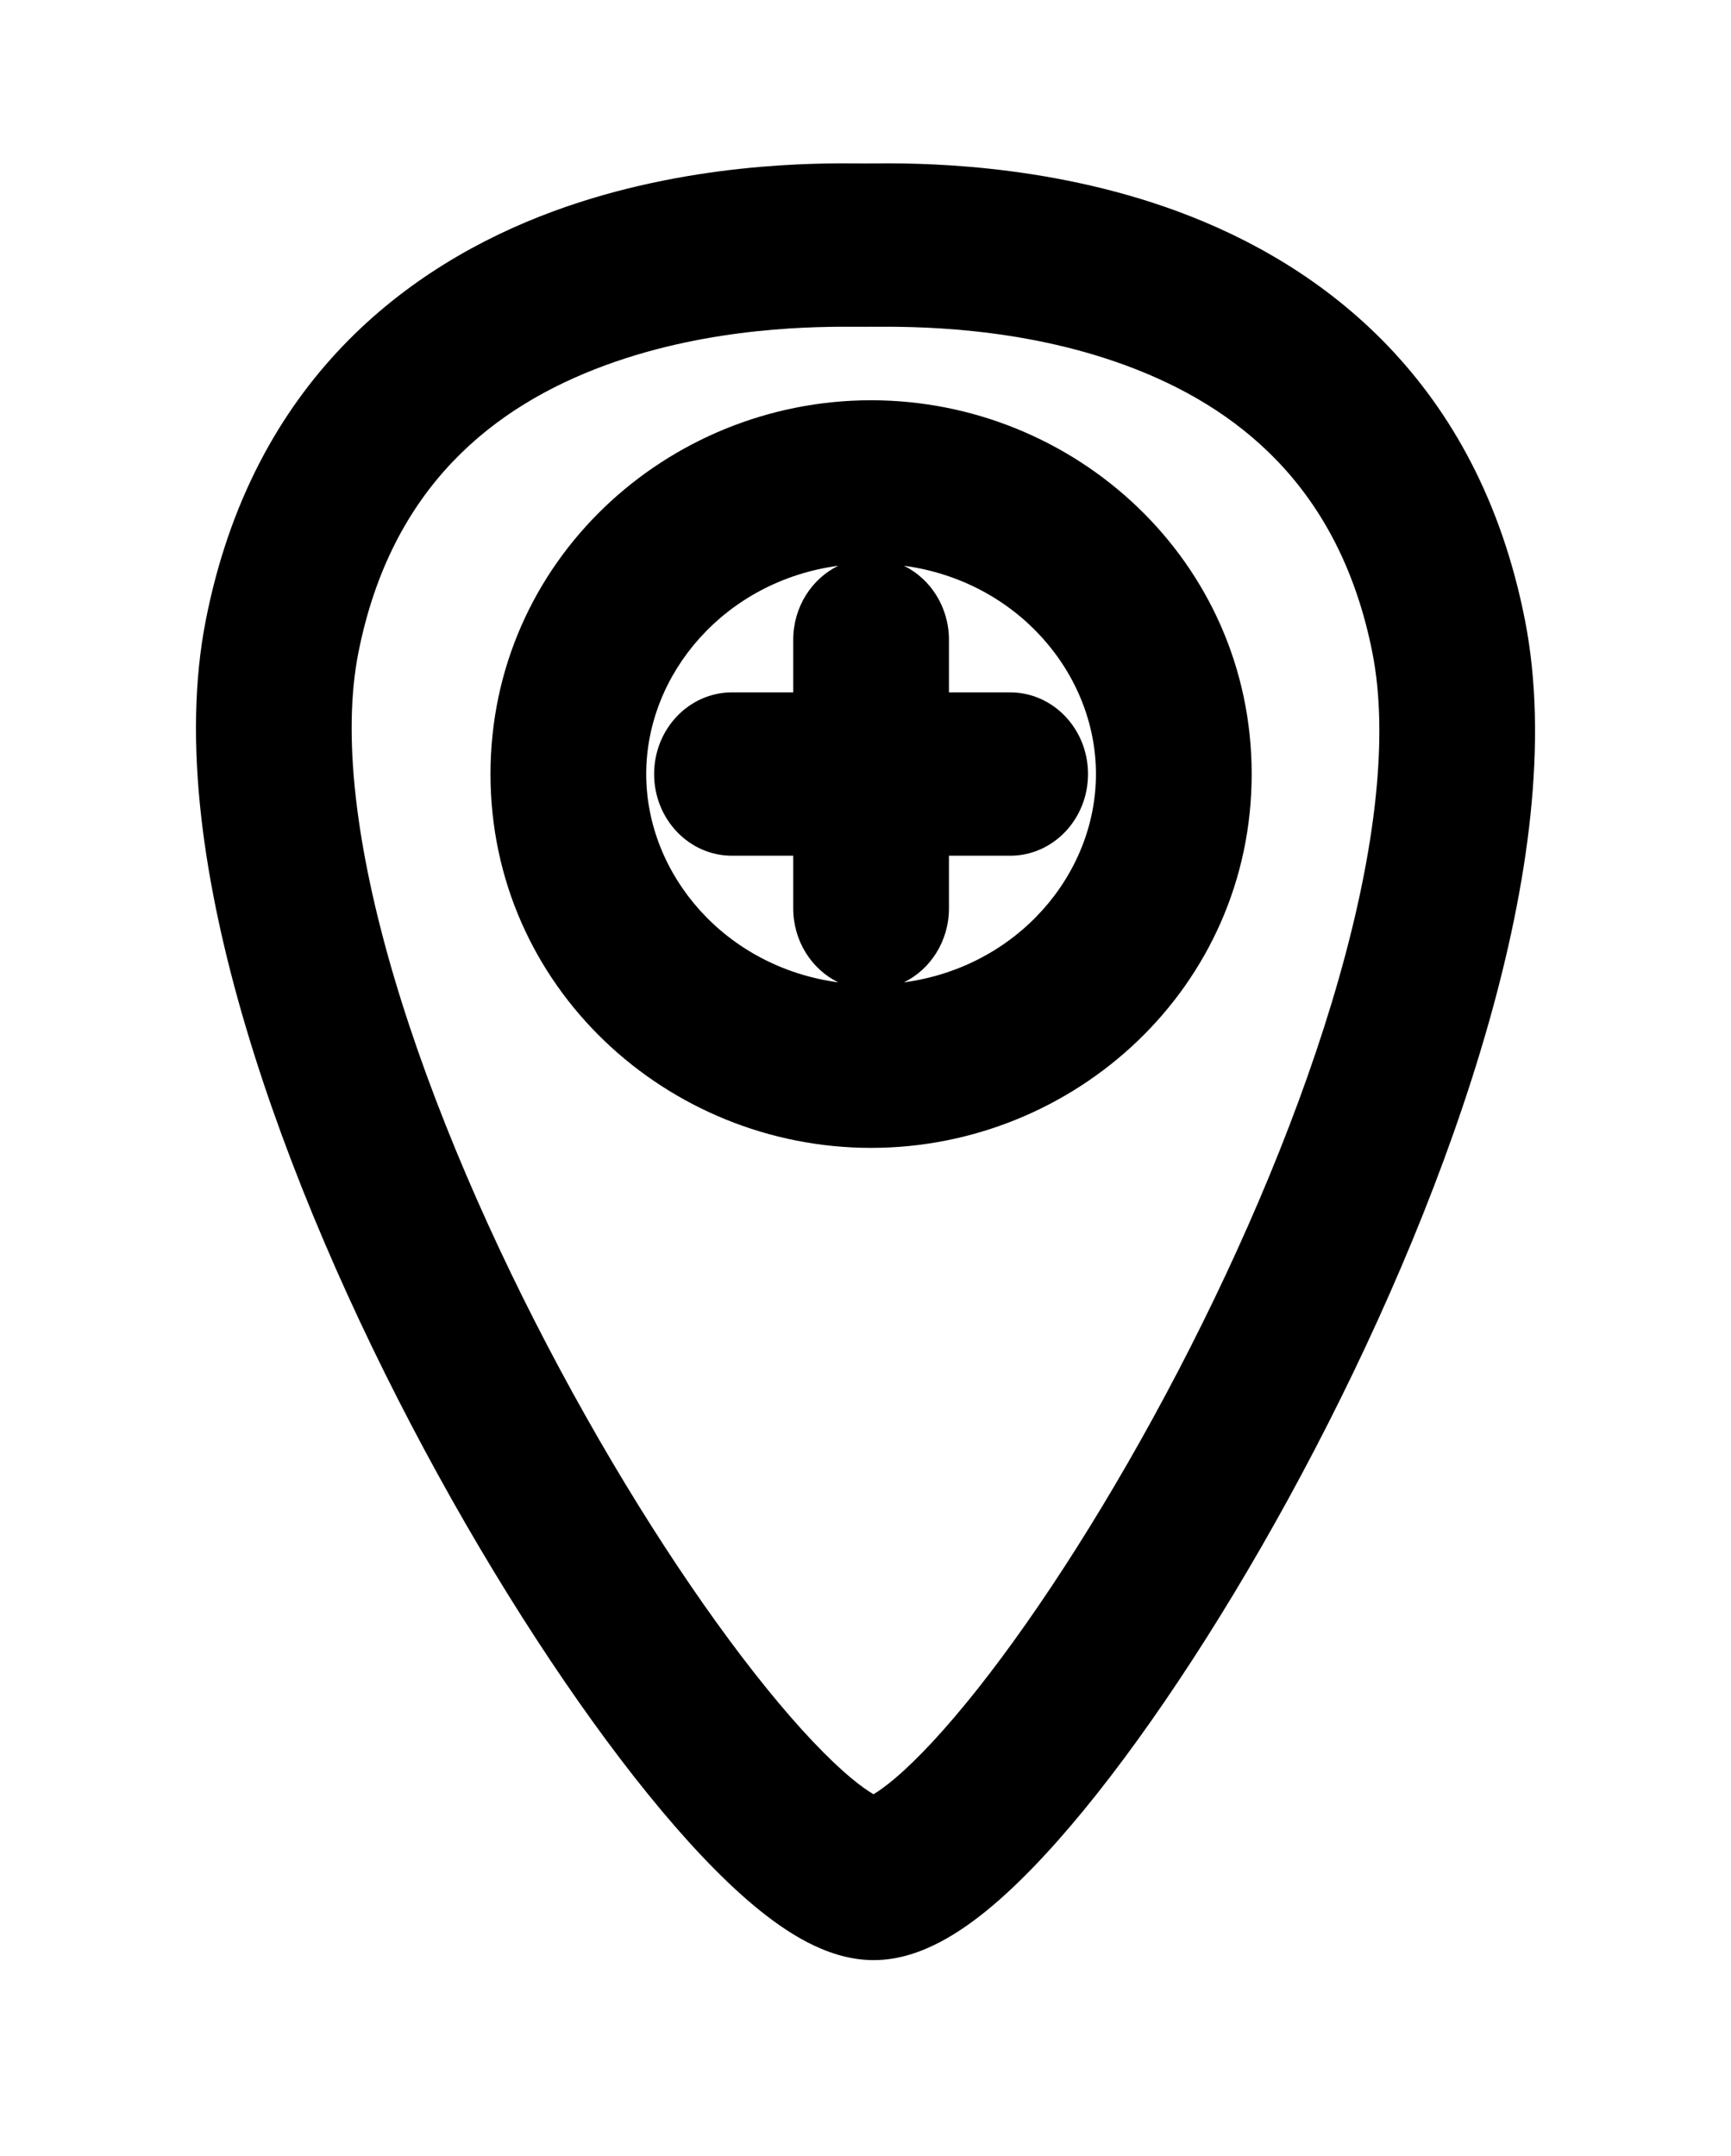<svg width="53" height="66" viewBox="0 0 53 66" fill="none" xmlns="http://www.w3.org/2000/svg">
<g filter="url(#filter0_d_323_80)">
<path fill-rule="evenodd" clip-rule="evenodd" d="M21.294 0.002C21.372 0.003 21.44 0.003 21.496 0.003C21.553 0.003 21.62 0.003 21.698 0.002C22.964 -0.008 26.964 -0.038 31.053 1.469C35.498 3.108 40.249 6.657 41.691 13.979C42.421 17.689 41.784 22.093 40.559 26.389C39.318 30.744 37.39 35.271 35.261 39.357C33.133 43.441 30.76 47.166 28.588 49.908C27.506 51.272 26.425 52.455 25.405 53.321C24.894 53.754 24.35 54.149 23.788 54.444C23.245 54.73 22.541 55 21.749 55C20.959 55 20.255 54.731 19.712 54.449C19.149 54.156 18.602 53.764 18.085 53.333C17.053 52.471 15.953 51.292 14.848 49.929C12.628 47.191 10.191 43.468 7.999 39.385C5.805 35.3 3.812 30.773 2.52 26.415C1.247 22.119 0.569 17.704 1.302 13.979C2.744 6.657 7.495 3.108 11.94 1.469C16.028 -0.038 20.028 -0.008 21.294 0.002ZM13.521 6.186C10.152 7.428 6.979 9.87 5.971 14.99C5.48 17.485 5.887 20.932 7.072 24.931C8.24 28.868 10.078 33.067 12.153 36.931C14.228 40.796 16.496 44.244 18.48 46.69C19.476 47.919 20.353 48.835 21.054 49.421C21.349 49.667 21.579 49.826 21.745 49.922C21.904 49.828 22.125 49.672 22.407 49.433C23.093 48.851 23.948 47.939 24.922 46.712C26.858 44.269 29.063 40.824 31.077 36.959C33.09 33.096 34.869 28.896 35.991 24.957C37.131 20.958 37.516 17.501 37.022 14.99C36.013 9.87 32.84 7.428 29.472 6.186C26.195 4.978 22.927 4.996 21.695 5.002C21.623 5.003 21.557 5.003 21.499 5.003H21.494C21.436 5.003 21.37 5.003 21.297 5.002C20.066 4.996 16.798 4.978 13.521 6.186ZM20.666 12.318C17.201 12.783 14.786 15.618 14.786 18.694C14.786 21.771 17.201 24.605 20.666 25.07C19.852 24.673 19.287 23.807 19.287 22.803V21.194H17.412C16.096 21.194 15.028 20.075 15.028 18.694C15.028 17.314 16.096 16.194 17.412 16.194H19.287V14.585C19.287 13.582 19.852 12.716 20.666 12.318ZM22.676 12.318C23.49 12.716 24.055 13.582 24.055 14.585V16.194H25.93C27.246 16.194 28.313 17.314 28.313 18.694C28.313 20.075 27.246 21.194 25.93 21.194H24.055V22.803C24.055 23.807 23.49 24.673 22.676 25.07C26.141 24.605 28.556 21.771 28.556 18.694C28.556 15.618 26.141 12.783 22.676 12.318ZM10.018 18.694C10.018 12.182 15.427 7.252 21.671 7.252C27.915 7.252 33.324 12.182 33.324 18.694C33.324 25.206 27.915 30.137 21.671 30.137C15.427 30.137 10.018 25.206 10.018 18.694Z" fill="black"/>
</g>
<defs>
<filter id="filter0_d_323_80" x="0" y="-1" width="53" height="67" filterUnits="userSpaceOnUse" color-interpolation-filters="sRGB">
<feFlood flood-opacity="0" result="BackgroundImageFix"/>
<feColorMatrix in="SourceAlpha" type="matrix" values="0 0 0 0 0 0 0 0 0 0 0 0 0 0 0 0 0 0 127 0" result="hardAlpha"/>
<feOffset dx="5" dy="5"/>
<feGaussianBlur stdDeviation="3"/>
<feComposite in2="hardAlpha" operator="out"/>
<feColorMatrix type="matrix" values="0 0 0 0 0 0 0 0 0 0 0 0 0 0 0 0 0 0 0.5 0"/>
<feBlend mode="darken" in2="BackgroundImageFix" result="effect1_dropShadow_323_80"/>
<feBlend mode="normal" in="SourceGraphic" in2="effect1_dropShadow_323_80" result="shape"/>
</filter>
</defs>
</svg>
